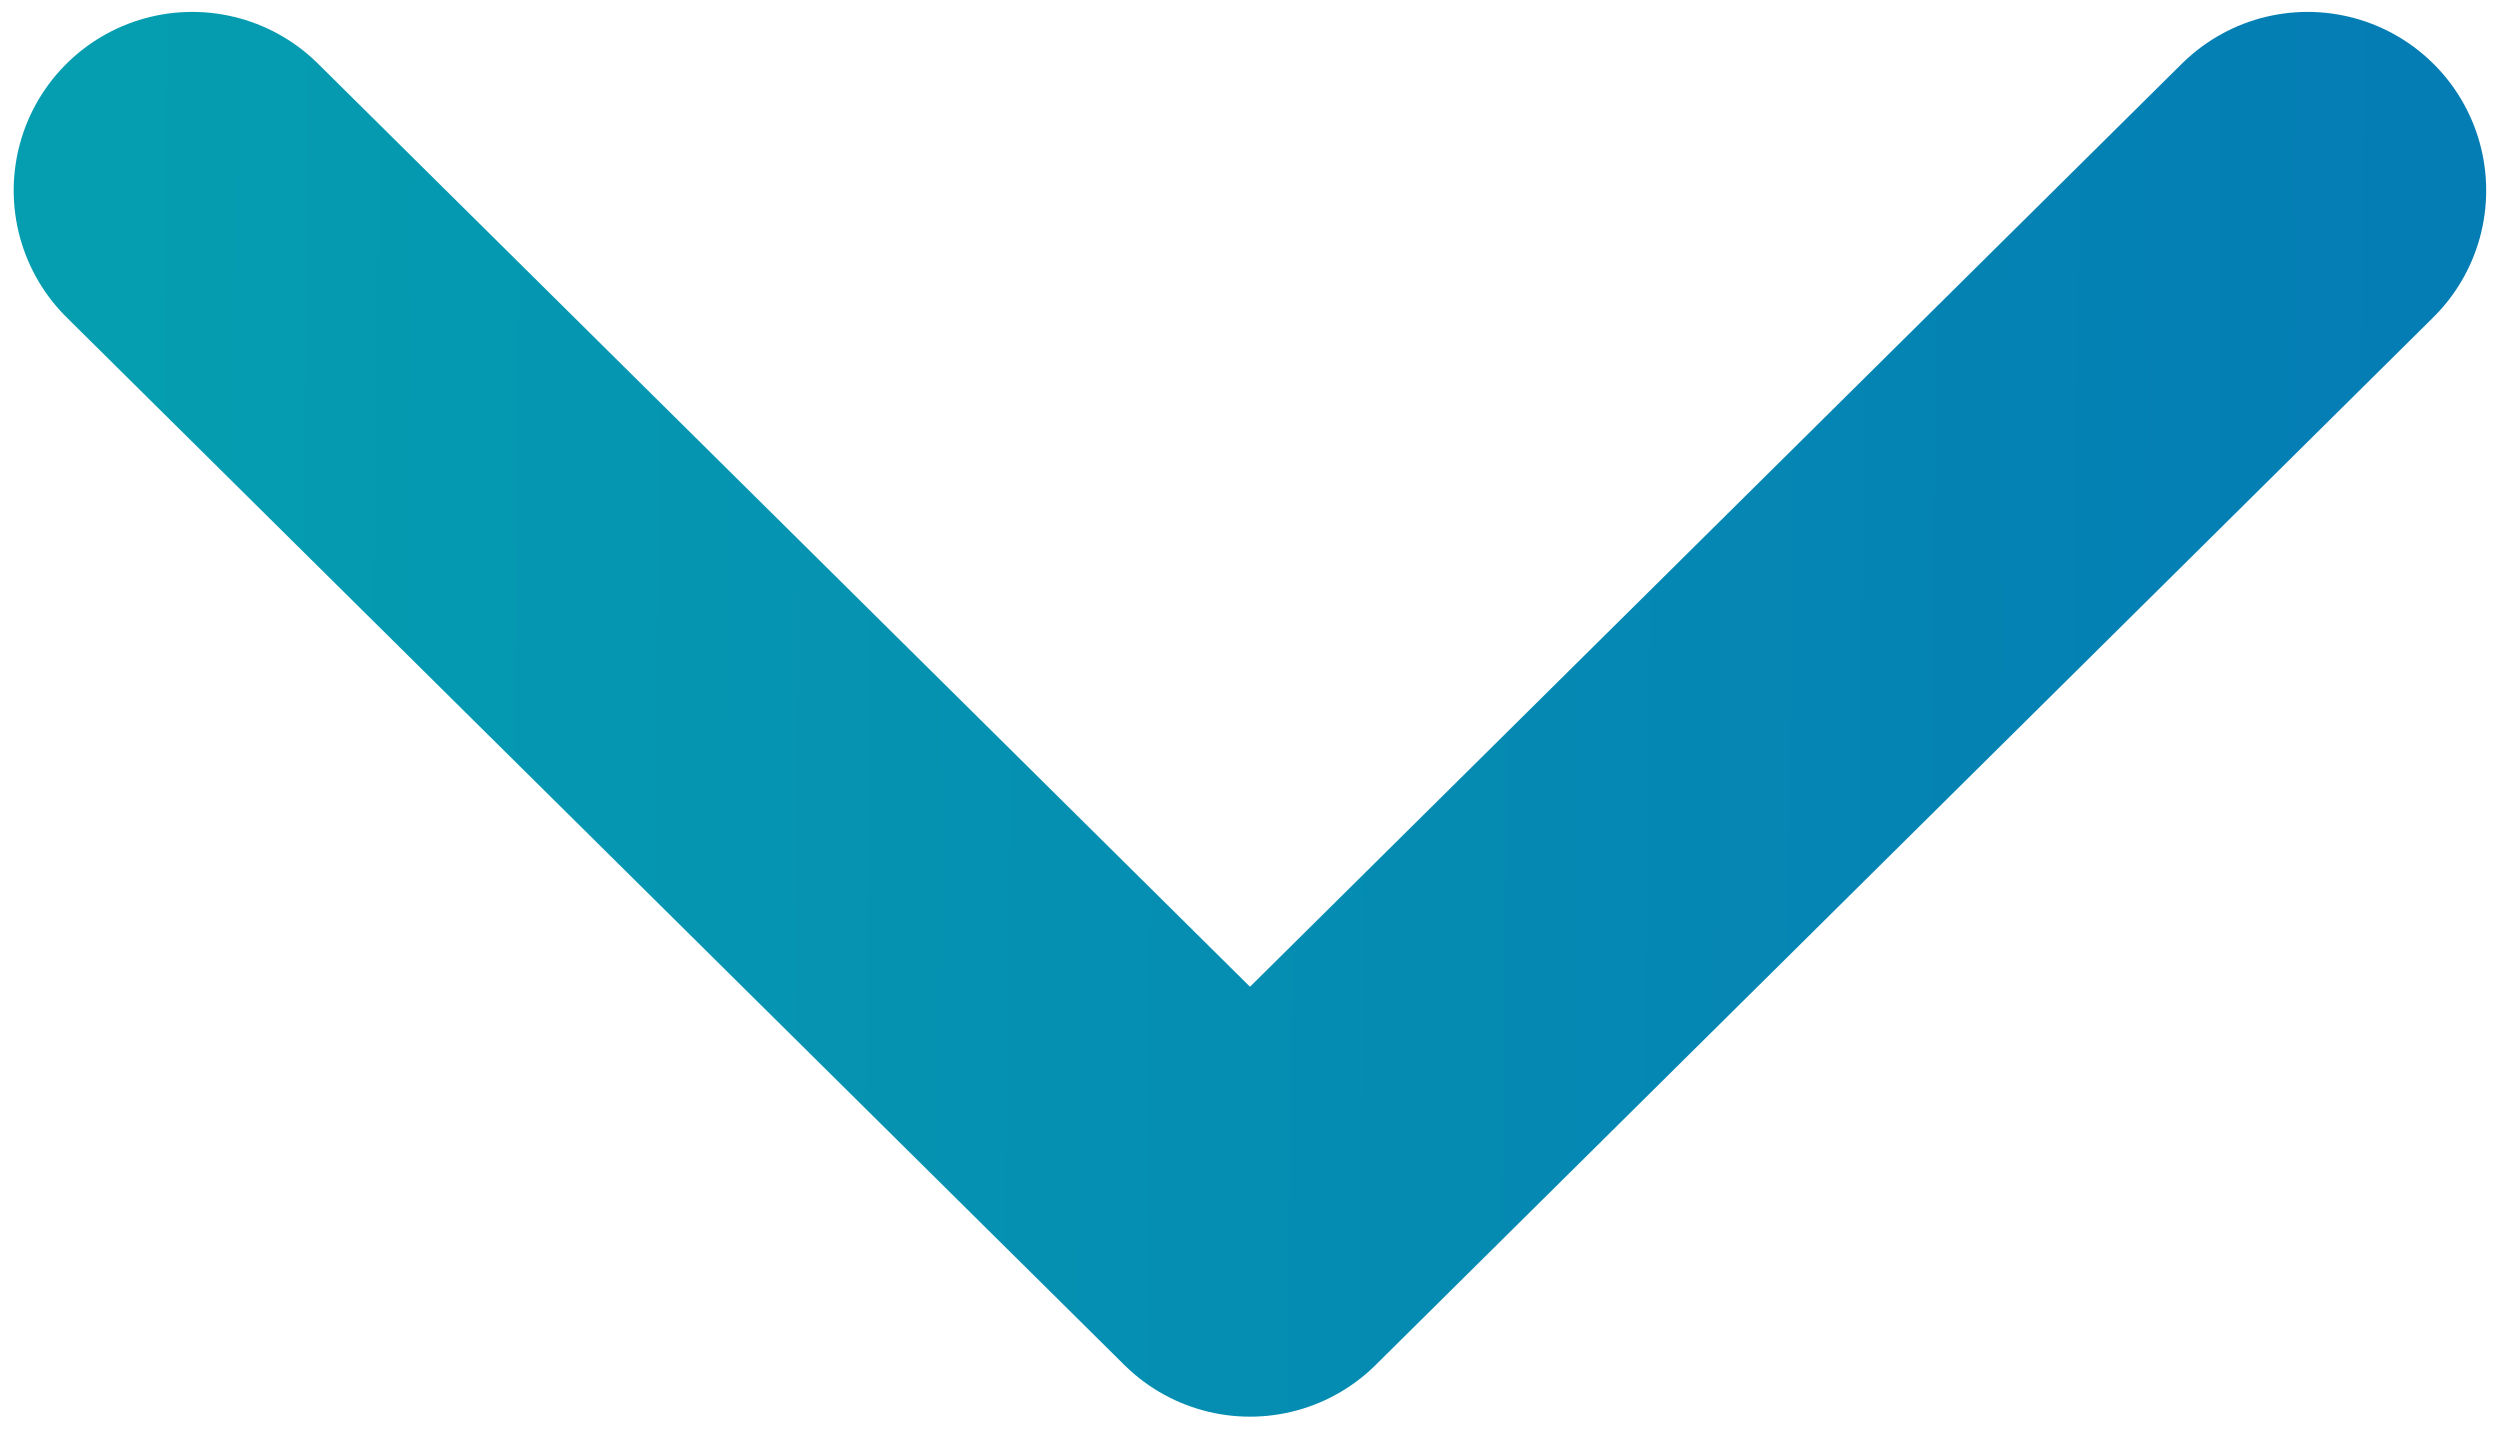 <svg width="21" height="12" viewBox="0 0 21 12" fill="none" xmlns="http://www.w3.org/2000/svg">
<g clip-path="url(#clip0_297_552)">
<path d="M19.384 1.6L10.5 10.4L1.615 1.6" stroke="url(#paint0_linear_297_552)" stroke-width="3" stroke-linecap="round" stroke-linejoin="round"/>
</g>
<defs>
<linearGradient id="paint0_linear_297_552" x1="1" y1="10" x2="101" y2="11" gradientUnits="userSpaceOnUse">
<stop stop-color="#059DB0"/>
<stop offset="0.286" stop-color="#046DB6"/>
<stop offset="0.542" stop-color="#0339BC"/>
<stop offset="0.792" stop-color="#0402C2"/>
<stop offset="0.969" stop-color="#3E01C8"/>
</linearGradient>
<clipPath id="clip0_297_552">
<rect width="21" height="12" fill="white" transform="matrix(1 0 0 -1 0 12)"/>
</clipPath>
</defs>
</svg>
